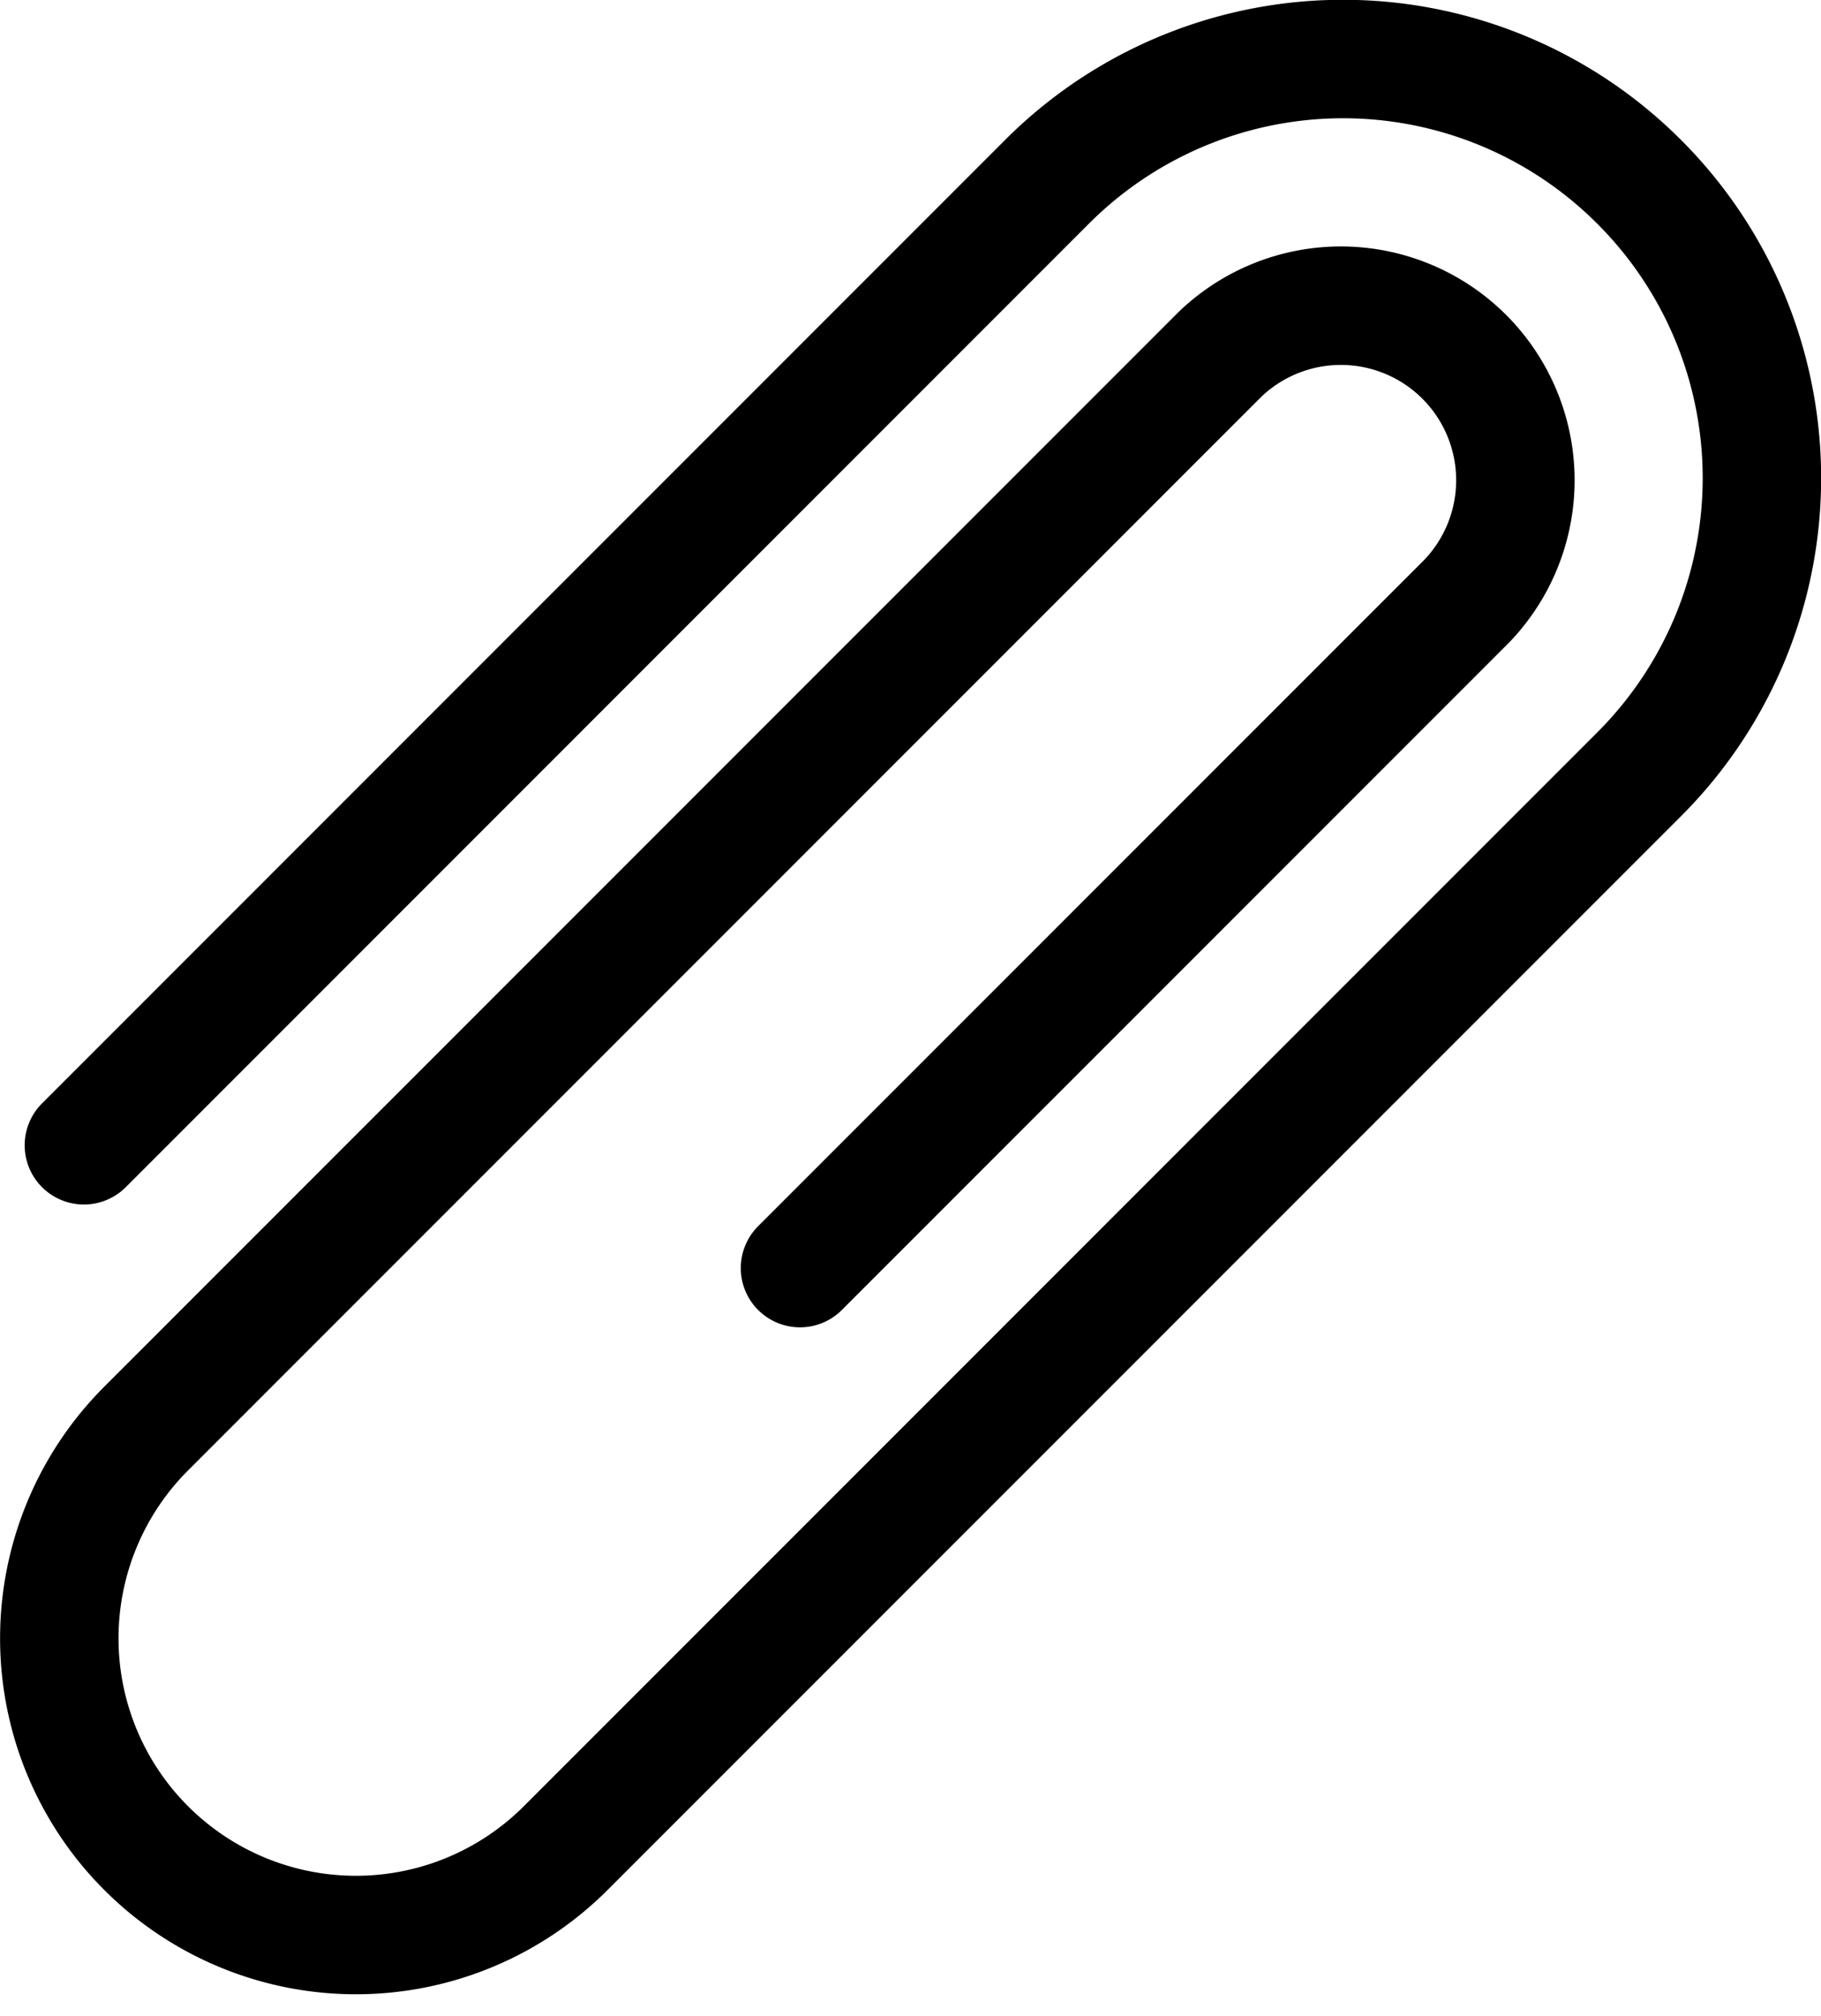 <svg xmlns="http://www.w3.org/2000/svg" width="18.449" height="20.417" viewBox="0 0 18.449 20.417"><defs><style>.a{fill:none;stroke:#000;stroke-linecap:round;stroke-linejoin:round;stroke-miterlimit:10;stroke-width:1.2px;}</style></defs><g transform="translate(0.6 0.6)"><path class="a" d="M7.505,12.244l6.75-6.75a1.768,1.768,0,0,0-2.5-2.5L.881,13.869a3.005,3.005,0,1,0,4.25,4.25L16.007,7.242a4.241,4.241,0,0,0,0-6l0,0a4.239,4.239,0,0,0-6,0L.25,11"/></g></svg>